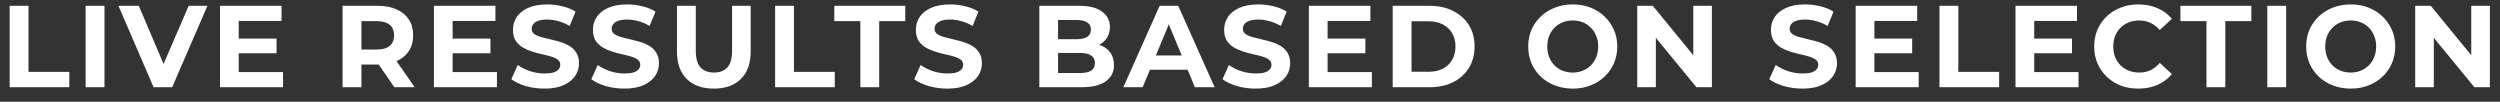 <svg width="172" height="7" viewBox="0 0 172 7" fill="none" xmlns="http://www.w3.org/2000/svg">
<rect x="0" y="0" width="172" height="7" fill="#333333" stroke="none"/>
<path d="M0.664 6V0.4H1.96V4.944H4.768V6H0.664ZM5.892 6V0.4H7.188V6H5.892ZM10.566 6L8.15 0.4H9.55L11.662 5.36H10.838L12.982 0.4H14.27L11.846 6H10.566ZM16.329 2.656H19.025V3.664H16.329V2.656ZM16.425 4.96H19.473V6H15.137V0.4H19.369V1.44H16.425V4.96ZM23.57 6V0.4H25.994C26.496 0.4 26.928 0.483 27.29 0.648C27.653 0.808 27.933 1.04 28.13 1.344C28.328 1.648 28.426 2.011 28.426 2.432C28.426 2.848 28.328 3.208 28.13 3.512C27.933 3.811 27.653 4.04 27.29 4.2C26.928 4.36 26.496 4.44 25.994 4.44H24.29L24.866 3.872V6H23.57ZM27.13 6L25.73 3.968H27.114L28.53 6H27.13ZM24.866 4.016L24.29 3.408H25.922C26.322 3.408 26.621 3.323 26.818 3.152C27.016 2.976 27.114 2.736 27.114 2.432C27.114 2.123 27.016 1.883 26.818 1.712C26.621 1.541 26.322 1.456 25.922 1.456H24.29L24.866 0.84V4.016ZM31.045 2.656H33.741V3.664H31.045V2.656ZM31.141 4.96H34.189V6H29.853V0.4H34.085V1.44H31.141V4.96ZM37.46 6.096C37.012 6.096 36.583 6.037 36.172 5.92C35.762 5.797 35.431 5.64 35.18 5.448L35.62 4.472C35.86 4.643 36.143 4.784 36.468 4.896C36.799 5.003 37.132 5.056 37.468 5.056C37.724 5.056 37.93 5.032 38.084 4.984C38.244 4.931 38.362 4.859 38.436 4.768C38.511 4.677 38.548 4.573 38.548 4.456C38.548 4.307 38.49 4.189 38.372 4.104C38.255 4.013 38.1 3.941 37.908 3.888C37.716 3.829 37.503 3.776 37.268 3.728C37.039 3.675 36.807 3.611 36.572 3.536C36.343 3.461 36.132 3.365 35.94 3.248C35.748 3.131 35.591 2.976 35.468 2.784C35.351 2.592 35.292 2.347 35.292 2.048C35.292 1.728 35.378 1.437 35.548 1.176C35.724 0.909 35.986 0.699 36.332 0.544C36.684 0.384 37.124 0.304 37.652 0.304C38.004 0.304 38.351 0.347 38.692 0.432C39.034 0.512 39.335 0.635 39.596 0.8L39.196 1.784C38.935 1.635 38.674 1.525 38.412 1.456C38.151 1.381 37.895 1.344 37.644 1.344C37.394 1.344 37.188 1.373 37.028 1.432C36.868 1.491 36.754 1.568 36.684 1.664C36.615 1.755 36.58 1.861 36.58 1.984C36.58 2.128 36.639 2.245 36.756 2.336C36.874 2.421 37.028 2.491 37.22 2.544C37.412 2.597 37.623 2.651 37.852 2.704C38.087 2.757 38.319 2.819 38.548 2.888C38.783 2.957 38.996 3.051 39.188 3.168C39.38 3.285 39.535 3.44 39.652 3.632C39.775 3.824 39.836 4.067 39.836 4.36C39.836 4.675 39.748 4.963 39.572 5.224C39.396 5.485 39.132 5.696 38.78 5.856C38.434 6.016 37.994 6.096 37.46 6.096ZM42.962 6.096C42.514 6.096 42.084 6.037 41.674 5.92C41.263 5.797 40.932 5.64 40.682 5.448L41.122 4.472C41.362 4.643 41.645 4.784 41.97 4.896C42.3 5.003 42.634 5.056 42.97 5.056C43.226 5.056 43.431 5.032 43.586 4.984C43.746 4.931 43.863 4.859 43.938 4.768C44.013 4.677 44.05 4.573 44.05 4.456C44.05 4.307 43.991 4.189 43.874 4.104C43.757 4.013 43.602 3.941 43.41 3.888C43.218 3.829 43.005 3.776 42.77 3.728C42.541 3.675 42.309 3.611 42.074 3.536C41.844 3.461 41.634 3.365 41.442 3.248C41.25 3.131 41.093 2.976 40.97 2.784C40.852 2.592 40.794 2.347 40.794 2.048C40.794 1.728 40.879 1.437 41.05 1.176C41.226 0.909 41.487 0.699 41.834 0.544C42.186 0.384 42.626 0.304 43.154 0.304C43.506 0.304 43.852 0.347 44.194 0.432C44.535 0.512 44.837 0.635 45.098 0.8L44.698 1.784C44.437 1.635 44.175 1.525 43.914 1.456C43.653 1.381 43.397 1.344 43.146 1.344C42.895 1.344 42.69 1.373 42.53 1.432C42.37 1.491 42.255 1.568 42.186 1.664C42.117 1.755 42.082 1.861 42.082 1.984C42.082 2.128 42.141 2.245 42.258 2.336C42.375 2.421 42.53 2.491 42.722 2.544C42.914 2.597 43.124 2.651 43.354 2.704C43.589 2.757 43.821 2.819 44.05 2.888C44.285 2.957 44.498 3.051 44.69 3.168C44.882 3.285 45.036 3.44 45.154 3.632C45.276 3.824 45.338 4.067 45.338 4.36C45.338 4.675 45.25 4.963 45.074 5.224C44.898 5.485 44.634 5.696 44.282 5.856C43.935 6.016 43.495 6.096 42.962 6.096ZM49.111 6.096C48.317 6.096 47.695 5.875 47.247 5.432C46.799 4.989 46.575 4.357 46.575 3.536V0.4H47.871V3.488C47.871 4.021 47.981 4.405 48.199 4.64C48.418 4.875 48.725 4.992 49.119 4.992C49.514 4.992 49.821 4.875 50.039 4.64C50.258 4.405 50.367 4.021 50.367 3.488V0.4H51.647V3.536C51.647 4.357 51.423 4.989 50.975 5.432C50.527 5.875 49.906 6.096 49.111 6.096ZM53.328 6V0.4H54.624V4.944H57.432V6H53.328ZM59.193 6V1.456H57.401V0.4H62.281V1.456H60.489V6H59.193ZM65.179 6.096C64.731 6.096 64.302 6.037 63.891 5.92C63.48 5.797 63.15 5.64 62.899 5.448L63.339 4.472C63.579 4.643 63.862 4.784 64.187 4.896C64.518 5.003 64.851 5.056 65.187 5.056C65.443 5.056 65.648 5.032 65.803 4.984C65.963 4.931 66.08 4.859 66.155 4.768C66.23 4.677 66.267 4.573 66.267 4.456C66.267 4.307 66.208 4.189 66.091 4.104C65.974 4.013 65.819 3.941 65.627 3.888C65.435 3.829 65.222 3.776 64.987 3.728C64.758 3.675 64.526 3.611 64.291 3.536C64.062 3.461 63.851 3.365 63.659 3.248C63.467 3.131 63.31 2.976 63.187 2.784C63.07 2.592 63.011 2.347 63.011 2.048C63.011 1.728 63.096 1.437 63.267 1.176C63.443 0.909 63.704 0.699 64.051 0.544C64.403 0.384 64.843 0.304 65.371 0.304C65.723 0.304 66.07 0.347 66.411 0.432C66.752 0.512 67.054 0.635 67.315 0.8L66.915 1.784C66.654 1.635 66.392 1.525 66.131 1.456C65.87 1.381 65.614 1.344 65.363 1.344C65.112 1.344 64.907 1.373 64.747 1.432C64.587 1.491 64.472 1.568 64.403 1.664C64.334 1.755 64.299 1.861 64.299 1.984C64.299 2.128 64.358 2.245 64.475 2.336C64.592 2.421 64.747 2.491 64.939 2.544C65.131 2.597 65.342 2.651 65.571 2.704C65.806 2.757 66.038 2.819 66.267 2.888C66.502 2.957 66.715 3.051 66.907 3.168C67.099 3.285 67.254 3.44 67.371 3.632C67.494 3.824 67.555 4.067 67.555 4.36C67.555 4.675 67.467 4.963 67.291 5.224C67.115 5.485 66.851 5.696 66.499 5.856C66.152 6.016 65.712 6.096 65.179 6.096ZM71.506 6V0.4H74.242C74.946 0.4 75.474 0.533 75.826 0.8C76.183 1.067 76.362 1.419 76.362 1.856C76.362 2.149 76.29 2.405 76.146 2.624C76.002 2.837 75.805 3.003 75.554 3.12C75.303 3.237 75.016 3.296 74.69 3.296L74.842 2.968C75.194 2.968 75.506 3.027 75.778 3.144C76.05 3.256 76.261 3.424 76.41 3.648C76.565 3.872 76.642 4.147 76.642 4.472C76.642 4.952 76.453 5.328 76.074 5.6C75.695 5.867 75.138 6 74.402 6H71.506ZM72.794 5.024H74.306C74.642 5.024 74.895 4.971 75.066 4.864C75.242 4.752 75.33 4.576 75.33 4.336C75.33 4.101 75.242 3.928 75.066 3.816C74.895 3.699 74.642 3.64 74.306 3.64H72.698V2.696H74.082C74.397 2.696 74.637 2.643 74.802 2.536C74.973 2.424 75.058 2.256 75.058 2.032C75.058 1.813 74.973 1.651 74.802 1.544C74.637 1.432 74.397 1.376 74.082 1.376H72.794V5.024ZM77.287 6L79.783 0.4H81.063L83.567 6H82.207L80.159 1.056H80.671L78.615 6H77.287ZM78.535 4.8L78.879 3.816H81.759L82.111 4.8H78.535ZM86.388 6.096C85.94 6.096 85.511 6.037 85.1 5.92C84.69 5.797 84.359 5.64 84.108 5.448L84.548 4.472C84.788 4.643 85.071 4.784 85.396 4.896C85.727 5.003 86.06 5.056 86.396 5.056C86.652 5.056 86.858 5.032 87.012 4.984C87.172 4.931 87.29 4.859 87.364 4.768C87.439 4.677 87.476 4.573 87.476 4.456C87.476 4.307 87.418 4.189 87.3 4.104C87.183 4.013 87.028 3.941 86.836 3.888C86.644 3.829 86.431 3.776 86.196 3.728C85.967 3.675 85.735 3.611 85.5 3.536C85.271 3.461 85.06 3.365 84.868 3.248C84.676 3.131 84.519 2.976 84.396 2.784C84.279 2.592 84.22 2.347 84.22 2.048C84.22 1.728 84.306 1.437 84.476 1.176C84.652 0.909 84.914 0.699 85.26 0.544C85.612 0.384 86.052 0.304 86.58 0.304C86.932 0.304 87.279 0.347 87.62 0.432C87.962 0.512 88.263 0.635 88.524 0.8L88.124 1.784C87.863 1.635 87.602 1.525 87.34 1.456C87.079 1.381 86.823 1.344 86.572 1.344C86.322 1.344 86.116 1.373 85.956 1.432C85.796 1.491 85.682 1.568 85.612 1.664C85.543 1.755 85.508 1.861 85.508 1.984C85.508 2.128 85.567 2.245 85.684 2.336C85.802 2.421 85.956 2.491 86.148 2.544C86.34 2.597 86.551 2.651 86.78 2.704C87.015 2.757 87.247 2.819 87.476 2.888C87.711 2.957 87.924 3.051 88.116 3.168C88.308 3.285 88.463 3.44 88.58 3.632C88.703 3.824 88.764 4.067 88.764 4.36C88.764 4.675 88.676 4.963 88.5 5.224C88.324 5.485 88.06 5.696 87.708 5.856C87.362 6.016 86.922 6.096 86.388 6.096ZM91.242 2.656H93.938V3.664H91.242V2.656ZM91.338 4.96H94.386V6H90.05V0.4H94.282V1.44H91.338V4.96ZM95.817 6V0.4H98.361C98.969 0.4 99.505 0.517 99.969 0.752C100.433 0.981 100.796 1.304 101.057 1.72C101.318 2.136 101.449 2.629 101.449 3.2C101.449 3.765 101.318 4.259 101.057 4.68C100.796 5.096 100.433 5.421 99.969 5.656C99.505 5.885 98.969 6 98.361 6H95.817ZM97.113 4.936H98.297C98.671 4.936 98.993 4.867 99.265 4.728C99.543 4.584 99.756 4.381 99.905 4.12C100.06 3.859 100.137 3.552 100.137 3.2C100.137 2.843 100.06 2.536 99.905 2.28C99.756 2.019 99.543 1.819 99.265 1.68C98.993 1.536 98.671 1.464 98.297 1.464H97.113V4.936ZM108.212 6.096C107.769 6.096 107.359 6.024 106.98 5.88C106.607 5.736 106.281 5.533 106.004 5.272C105.732 5.011 105.519 4.704 105.364 4.352C105.215 4 105.14 3.616 105.14 3.2C105.14 2.784 105.215 2.4 105.364 2.048C105.519 1.696 105.735 1.389 106.012 1.128C106.289 0.867 106.615 0.664 106.988 0.52C107.361 0.376 107.767 0.304 108.204 0.304C108.647 0.304 109.052 0.376 109.42 0.52C109.793 0.664 110.116 0.867 110.388 1.128C110.665 1.389 110.881 1.696 111.036 2.048C111.191 2.395 111.268 2.779 111.268 3.2C111.268 3.616 111.191 4.003 111.036 4.36C110.881 4.712 110.665 5.019 110.388 5.28C110.116 5.536 109.793 5.736 109.42 5.88C109.052 6.024 108.649 6.096 108.212 6.096ZM108.204 4.992C108.455 4.992 108.684 4.949 108.892 4.864C109.105 4.779 109.292 4.656 109.452 4.496C109.612 4.336 109.735 4.147 109.82 3.928C109.911 3.709 109.956 3.467 109.956 3.2C109.956 2.933 109.911 2.691 109.82 2.472C109.735 2.253 109.612 2.064 109.452 1.904C109.297 1.744 109.113 1.621 108.9 1.536C108.687 1.451 108.455 1.408 108.204 1.408C107.953 1.408 107.721 1.451 107.508 1.536C107.3 1.621 107.116 1.744 106.956 1.904C106.796 2.064 106.671 2.253 106.58 2.472C106.495 2.691 106.452 2.933 106.452 3.2C106.452 3.461 106.495 3.704 106.58 3.928C106.671 4.147 106.793 4.336 106.948 4.496C107.108 4.656 107.295 4.779 107.508 4.864C107.721 4.949 107.953 4.992 108.204 4.992ZM112.642 6V0.4H113.714L117.018 4.432H116.498V0.4H117.778V6H116.714L113.402 1.968H113.922V6H112.642ZM124.009 6.096C123.561 6.096 123.131 6.037 122.721 5.92C122.31 5.797 121.979 5.64 121.729 5.448L122.169 4.472C122.409 4.643 122.691 4.784 123.017 4.896C123.347 5.003 123.681 5.056 124.017 5.056C124.273 5.056 124.478 5.032 124.633 4.984C124.793 4.931 124.91 4.859 124.985 4.768C125.059 4.677 125.097 4.573 125.097 4.456C125.097 4.307 125.038 4.189 124.921 4.104C124.803 4.013 124.649 3.941 124.457 3.888C124.265 3.829 124.051 3.776 123.817 3.728C123.587 3.675 123.355 3.611 123.121 3.536C122.891 3.461 122.681 3.365 122.489 3.248C122.297 3.131 122.139 2.976 122.017 2.784C121.899 2.592 121.841 2.347 121.841 2.048C121.841 1.728 121.926 1.437 122.097 1.176C122.273 0.909 122.534 0.699 122.881 0.544C123.233 0.384 123.673 0.304 124.201 0.304C124.553 0.304 124.899 0.347 125.241 0.432C125.582 0.512 125.883 0.635 126.145 0.8L125.745 1.784C125.483 1.635 125.222 1.525 124.961 1.456C124.699 1.381 124.443 1.344 124.193 1.344C123.942 1.344 123.737 1.373 123.577 1.432C123.417 1.491 123.302 1.568 123.233 1.664C123.163 1.755 123.129 1.861 123.129 1.984C123.129 2.128 123.187 2.245 123.305 2.336C123.422 2.421 123.577 2.491 123.769 2.544C123.961 2.597 124.171 2.651 124.401 2.704C124.635 2.757 124.867 2.819 125.097 2.888C125.331 2.957 125.545 3.051 125.737 3.168C125.929 3.285 126.083 3.44 126.201 3.632C126.323 3.824 126.385 4.067 126.385 4.36C126.385 4.675 126.297 4.963 126.121 5.224C125.945 5.485 125.681 5.696 125.329 5.856C124.982 6.016 124.542 6.096 124.009 6.096ZM128.862 2.656H131.558V3.664H128.862V2.656ZM128.958 4.96H132.006V6H127.67V0.4H131.902V1.44H128.958V4.96ZM133.437 6V0.4H134.733V4.944H137.541V6H133.437ZM139.858 2.656H142.554V3.664H139.858V2.656ZM139.954 4.96H143.002V6H138.666V0.4H142.898V1.44H139.954V4.96ZM147.113 6.096C146.681 6.096 146.278 6.027 145.905 5.888C145.537 5.744 145.217 5.541 144.945 5.28C144.673 5.019 144.459 4.712 144.305 4.36C144.155 4.008 144.081 3.621 144.081 3.2C144.081 2.779 144.155 2.392 144.305 2.04C144.459 1.688 144.673 1.381 144.945 1.12C145.222 0.859 145.545 0.659 145.913 0.52C146.281 0.376 146.683 0.304 147.121 0.304C147.606 0.304 148.043 0.389 148.433 0.56C148.827 0.725 149.158 0.971 149.425 1.296L148.593 2.064C148.401 1.845 148.187 1.683 147.953 1.576C147.718 1.464 147.462 1.408 147.185 1.408C146.923 1.408 146.683 1.451 146.465 1.536C146.246 1.621 146.057 1.744 145.897 1.904C145.737 2.064 145.611 2.253 145.521 2.472C145.435 2.691 145.393 2.933 145.393 3.2C145.393 3.467 145.435 3.709 145.521 3.928C145.611 4.147 145.737 4.336 145.897 4.496C146.057 4.656 146.246 4.779 146.465 4.864C146.683 4.949 146.923 4.992 147.185 4.992C147.462 4.992 147.718 4.939 147.953 4.832C148.187 4.72 148.401 4.552 148.593 4.328L149.425 5.096C149.158 5.421 148.827 5.669 148.433 5.84C148.043 6.011 147.603 6.096 147.113 6.096ZM151.805 6V1.456H150.013V0.4H154.893V1.456H153.101V6H151.805ZM155.991 6V0.4H157.287V6H155.991ZM161.736 6.096C161.293 6.096 160.882 6.024 160.504 5.88C160.13 5.736 159.805 5.533 159.528 5.272C159.256 5.011 159.042 4.704 158.888 4.352C158.738 4 158.664 3.616 158.664 3.2C158.664 2.784 158.738 2.4 158.888 2.048C159.042 1.696 159.258 1.389 159.536 1.128C159.813 0.867 160.138 0.664 160.512 0.52C160.885 0.376 161.29 0.304 161.728 0.304C162.17 0.304 162.576 0.376 162.944 0.52C163.317 0.664 163.64 0.867 163.912 1.128C164.189 1.389 164.405 1.696 164.56 2.048C164.714 2.395 164.792 2.779 164.792 3.2C164.792 3.616 164.714 4.003 164.56 4.36C164.405 4.712 164.189 5.019 163.912 5.28C163.64 5.536 163.317 5.736 162.944 5.88C162.576 6.024 162.173 6.096 161.736 6.096ZM161.728 4.992C161.978 4.992 162.208 4.949 162.416 4.864C162.629 4.779 162.816 4.656 162.976 4.496C163.136 4.336 163.258 4.147 163.344 3.928C163.434 3.709 163.48 3.467 163.48 3.2C163.48 2.933 163.434 2.691 163.344 2.472C163.258 2.253 163.136 2.064 162.976 1.904C162.821 1.744 162.637 1.621 162.424 1.536C162.21 1.451 161.978 1.408 161.728 1.408C161.477 1.408 161.245 1.451 161.032 1.536C160.824 1.621 160.64 1.744 160.48 1.904C160.32 2.064 160.194 2.253 160.104 2.472C160.018 2.691 159.976 2.933 159.976 3.2C159.976 3.461 160.018 3.704 160.104 3.928C160.194 4.147 160.317 4.336 160.472 4.496C160.632 4.656 160.818 4.779 161.032 4.864C161.245 4.949 161.477 4.992 161.728 4.992ZM166.166 6V0.4H167.238L170.542 4.432H170.022V0.4H171.302V6H170.238L166.926 1.968H167.446V6H166.166Z" fill="white"/>
</svg>
